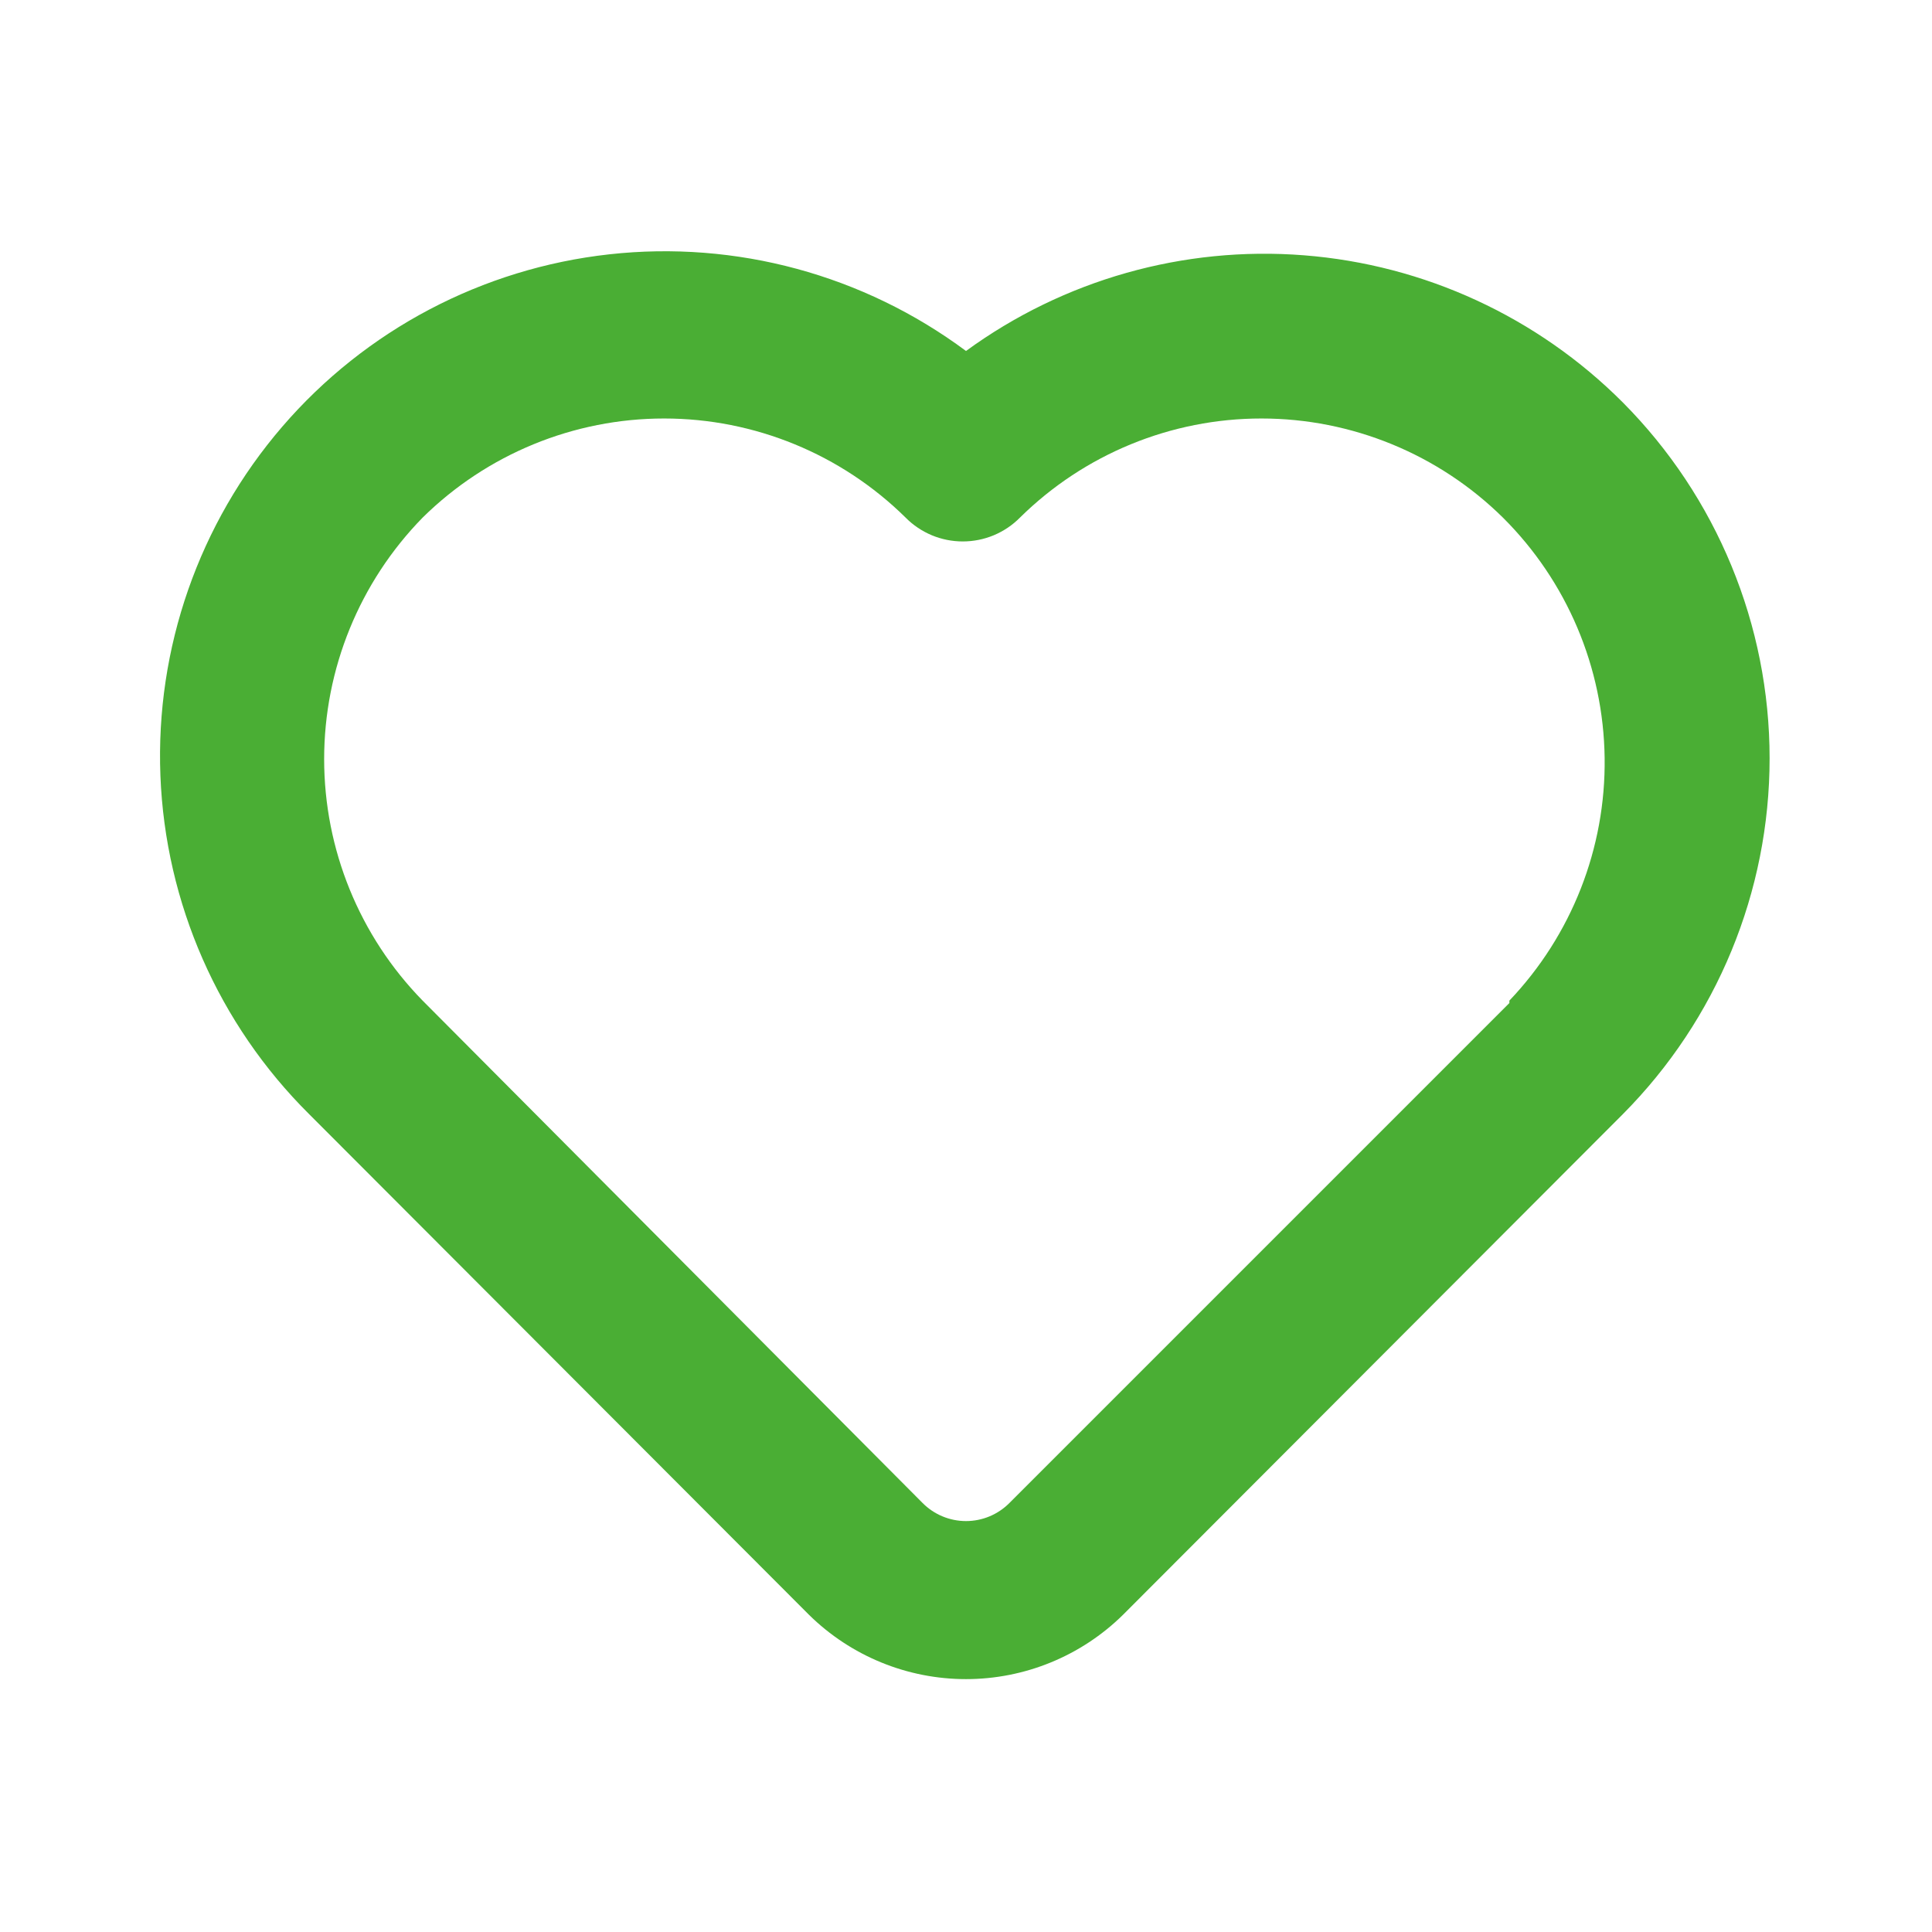 <svg width="36" height="36" viewBox="0 0 36 36" fill="none" xmlns="http://www.w3.org/2000/svg">
<path d="M30.24 7.5C28.65 5.906 26.542 4.933 24.297 4.757C22.053 4.581 19.819 5.213 18 6.54C16.091 5.121 13.716 4.477 11.352 4.739C8.988 5.001 6.811 6.148 5.259 7.951C3.707 9.754 2.896 12.078 2.989 14.454C3.082 16.831 4.072 19.084 5.76 20.76L15.075 30.09C15.855 30.858 16.906 31.288 18 31.288C19.094 31.288 20.145 30.858 20.925 30.09L30.24 20.76C31.991 18.998 32.974 16.615 32.974 14.13C32.974 11.646 31.991 9.262 30.24 7.5ZM28.125 18.69L18.81 28.005C18.704 28.112 18.578 28.197 18.439 28.255C18.3 28.313 18.151 28.343 18 28.343C17.849 28.343 17.7 28.313 17.561 28.255C17.422 28.197 17.296 28.112 17.19 28.005L7.875 18.645C6.699 17.443 6.04 15.827 6.04 14.145C6.04 12.463 6.699 10.848 7.875 9.645C9.074 8.462 10.69 7.798 12.375 7.798C14.059 7.798 15.676 8.462 16.875 9.645C17.014 9.786 17.18 9.897 17.363 9.974C17.546 10.05 17.742 10.089 17.94 10.089C18.138 10.089 18.334 10.05 18.517 9.974C18.7 9.897 18.866 9.786 19.005 9.645C20.204 8.462 21.82 7.798 23.505 7.798C25.189 7.798 26.806 8.462 28.005 9.645C29.198 10.832 29.878 12.438 29.9 14.121C29.923 15.803 29.285 17.427 28.125 18.645V18.69Z" fill="#4AAE34"/>
</svg>
